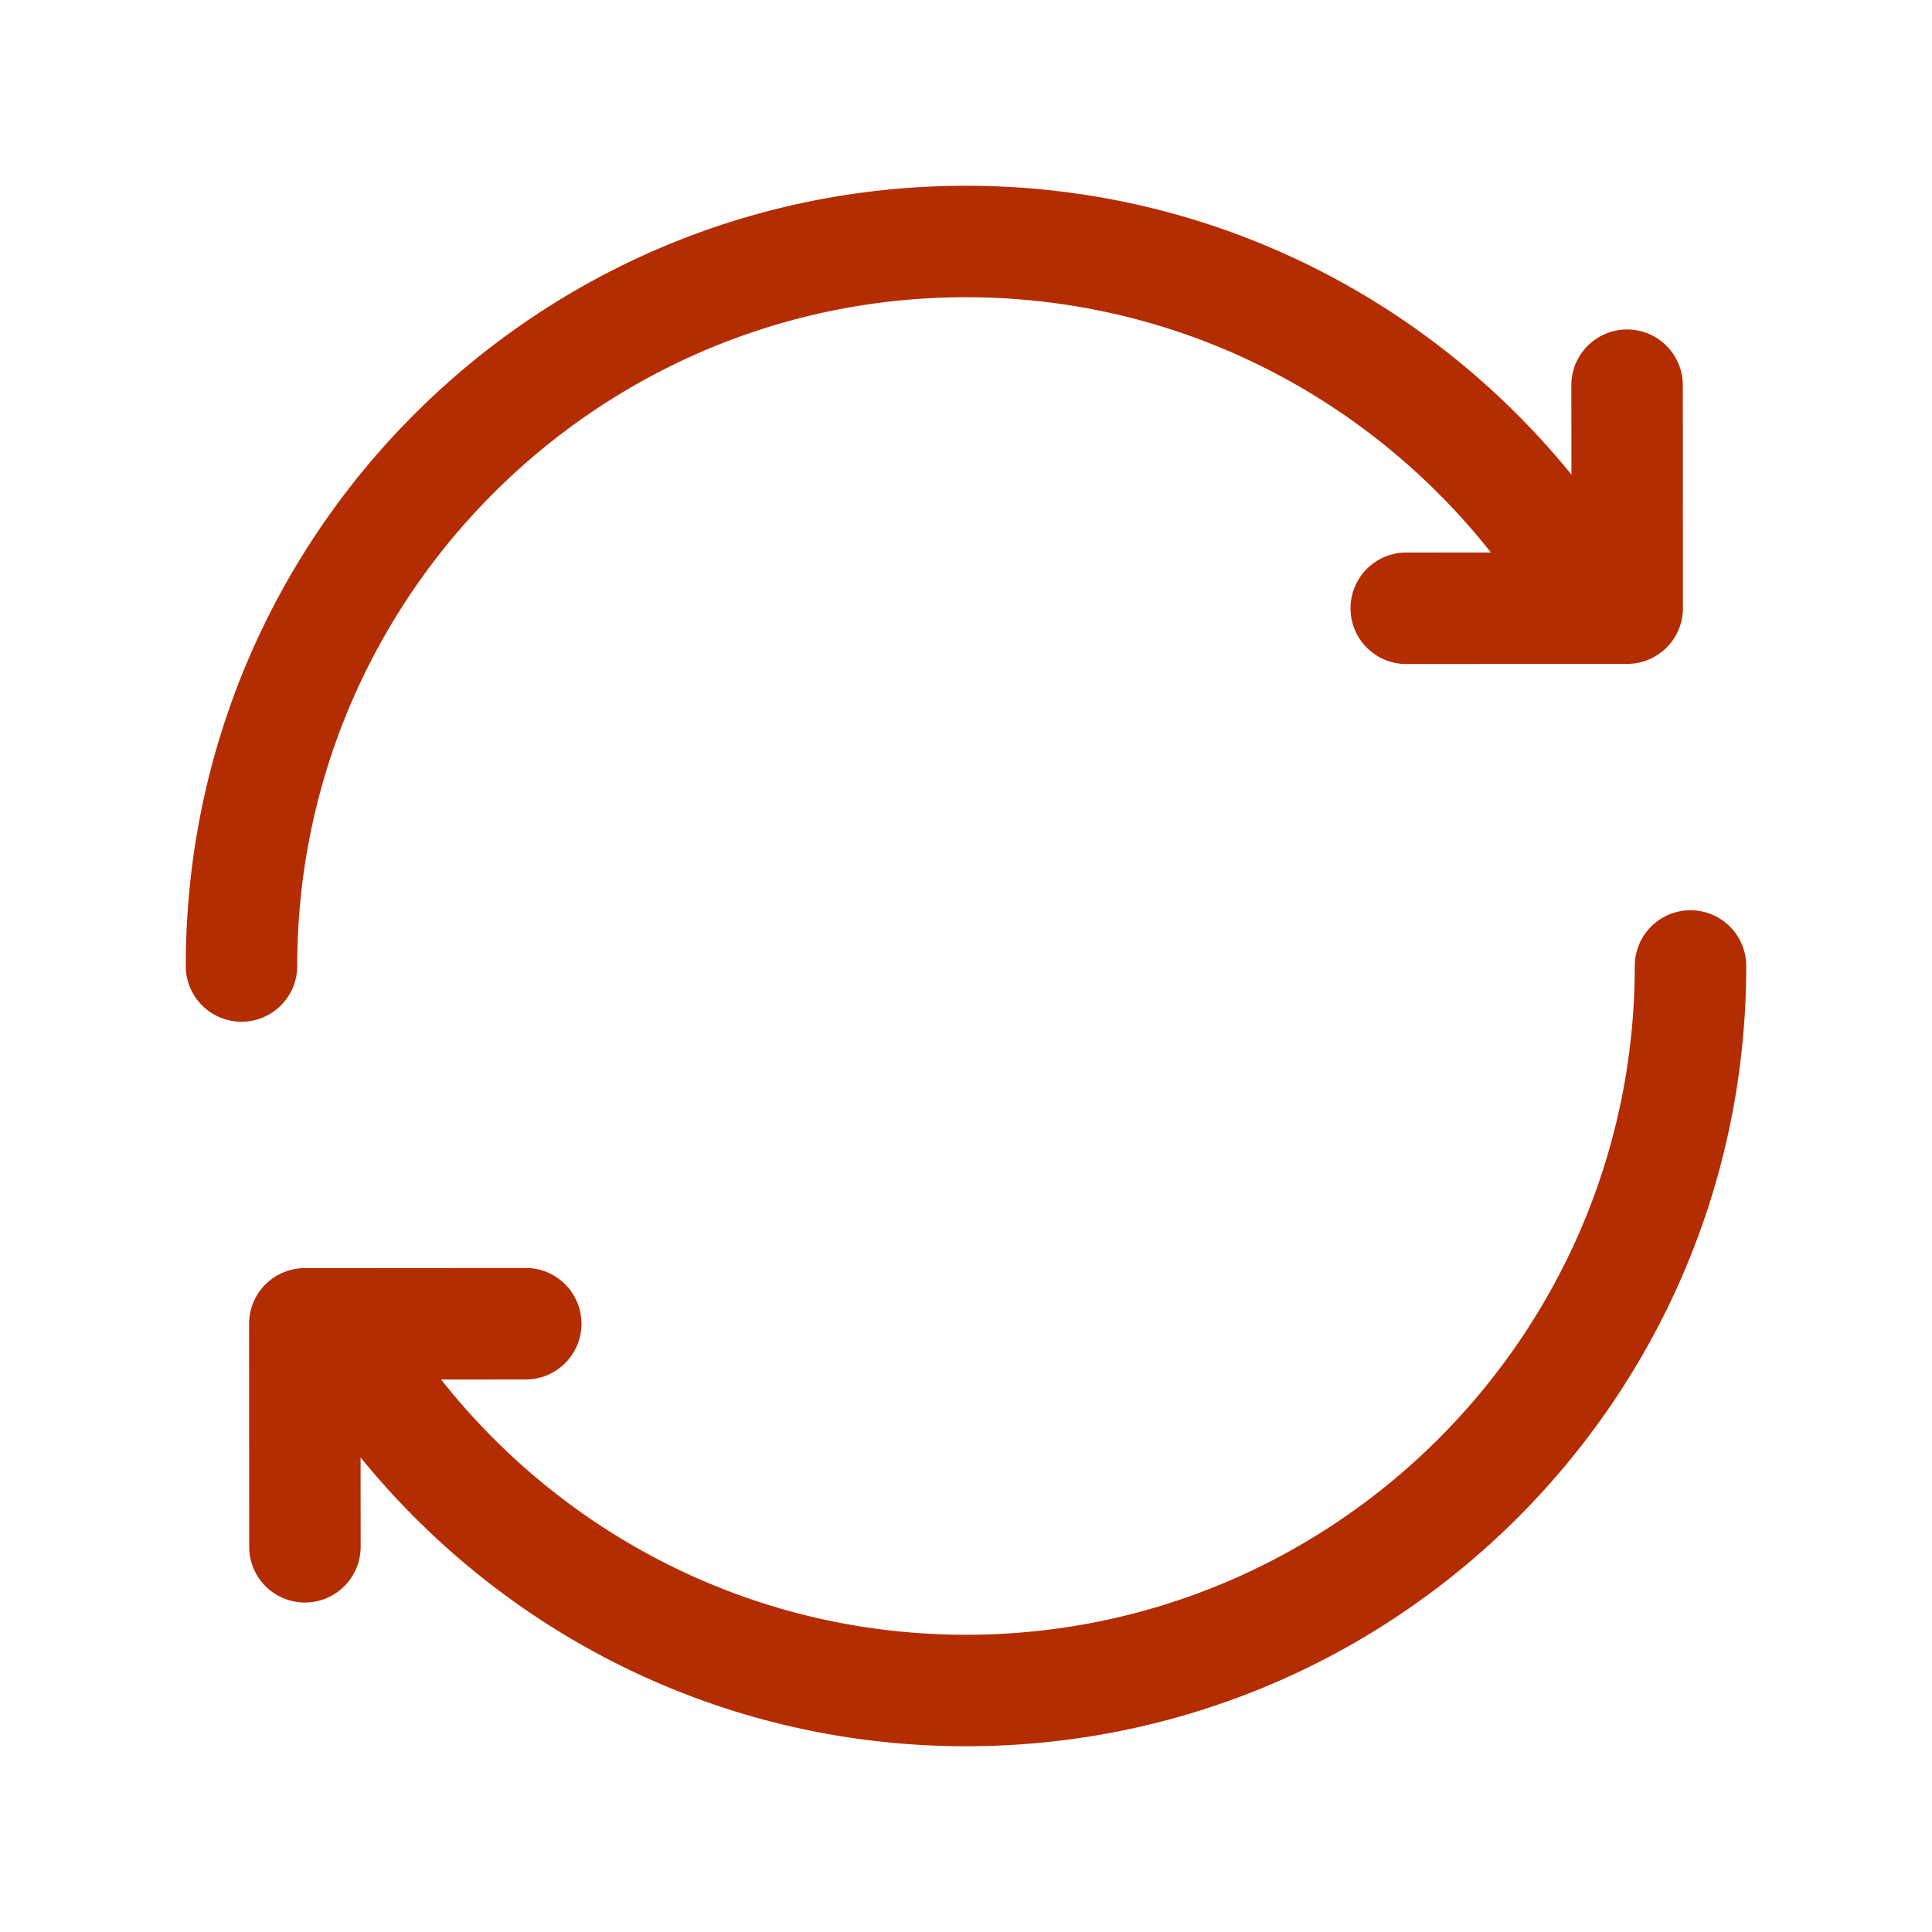 <svg xmlns="http://www.w3.org/2000/svg" width="52" height="52" viewBox="0 0 52 52"><path d="M8 26c0-9.925 8.075-18 18-18 5.725 0 10.829 2.691 14.128 6.87l-2.333.002a1.501 1.501 0 0 0 .002 3l6-.004a1.499 1.499 0 0 0 1.499-1.5l-.003-6a1.5 1.5 0 1 0-3 0l.002 2.406C38.445 8.035 32.581 5 26 5 14.402 5 5 14.402 5 26a1.5 1.5 0 1 0 3 0zM45.5 24.5A1.5 1.5 0 0 0 44 26c0 9.925-8.075 18-18 18-5.725 0-10.829-2.691-14.128-6.87l2.333-.002a1.501 1.501 0 0 0-.002-3l-6 .004a1.499 1.499 0 0 0-1.499 1.5l.003 6a1.5 1.5 0 1 0 3 0l-.002-2.406C13.555 43.965 19.419 47 26 47c11.598 0 21-9.402 21-21a1.5 1.5 0 0 0-1.5-1.5z" fill="#B42C01"/></svg>